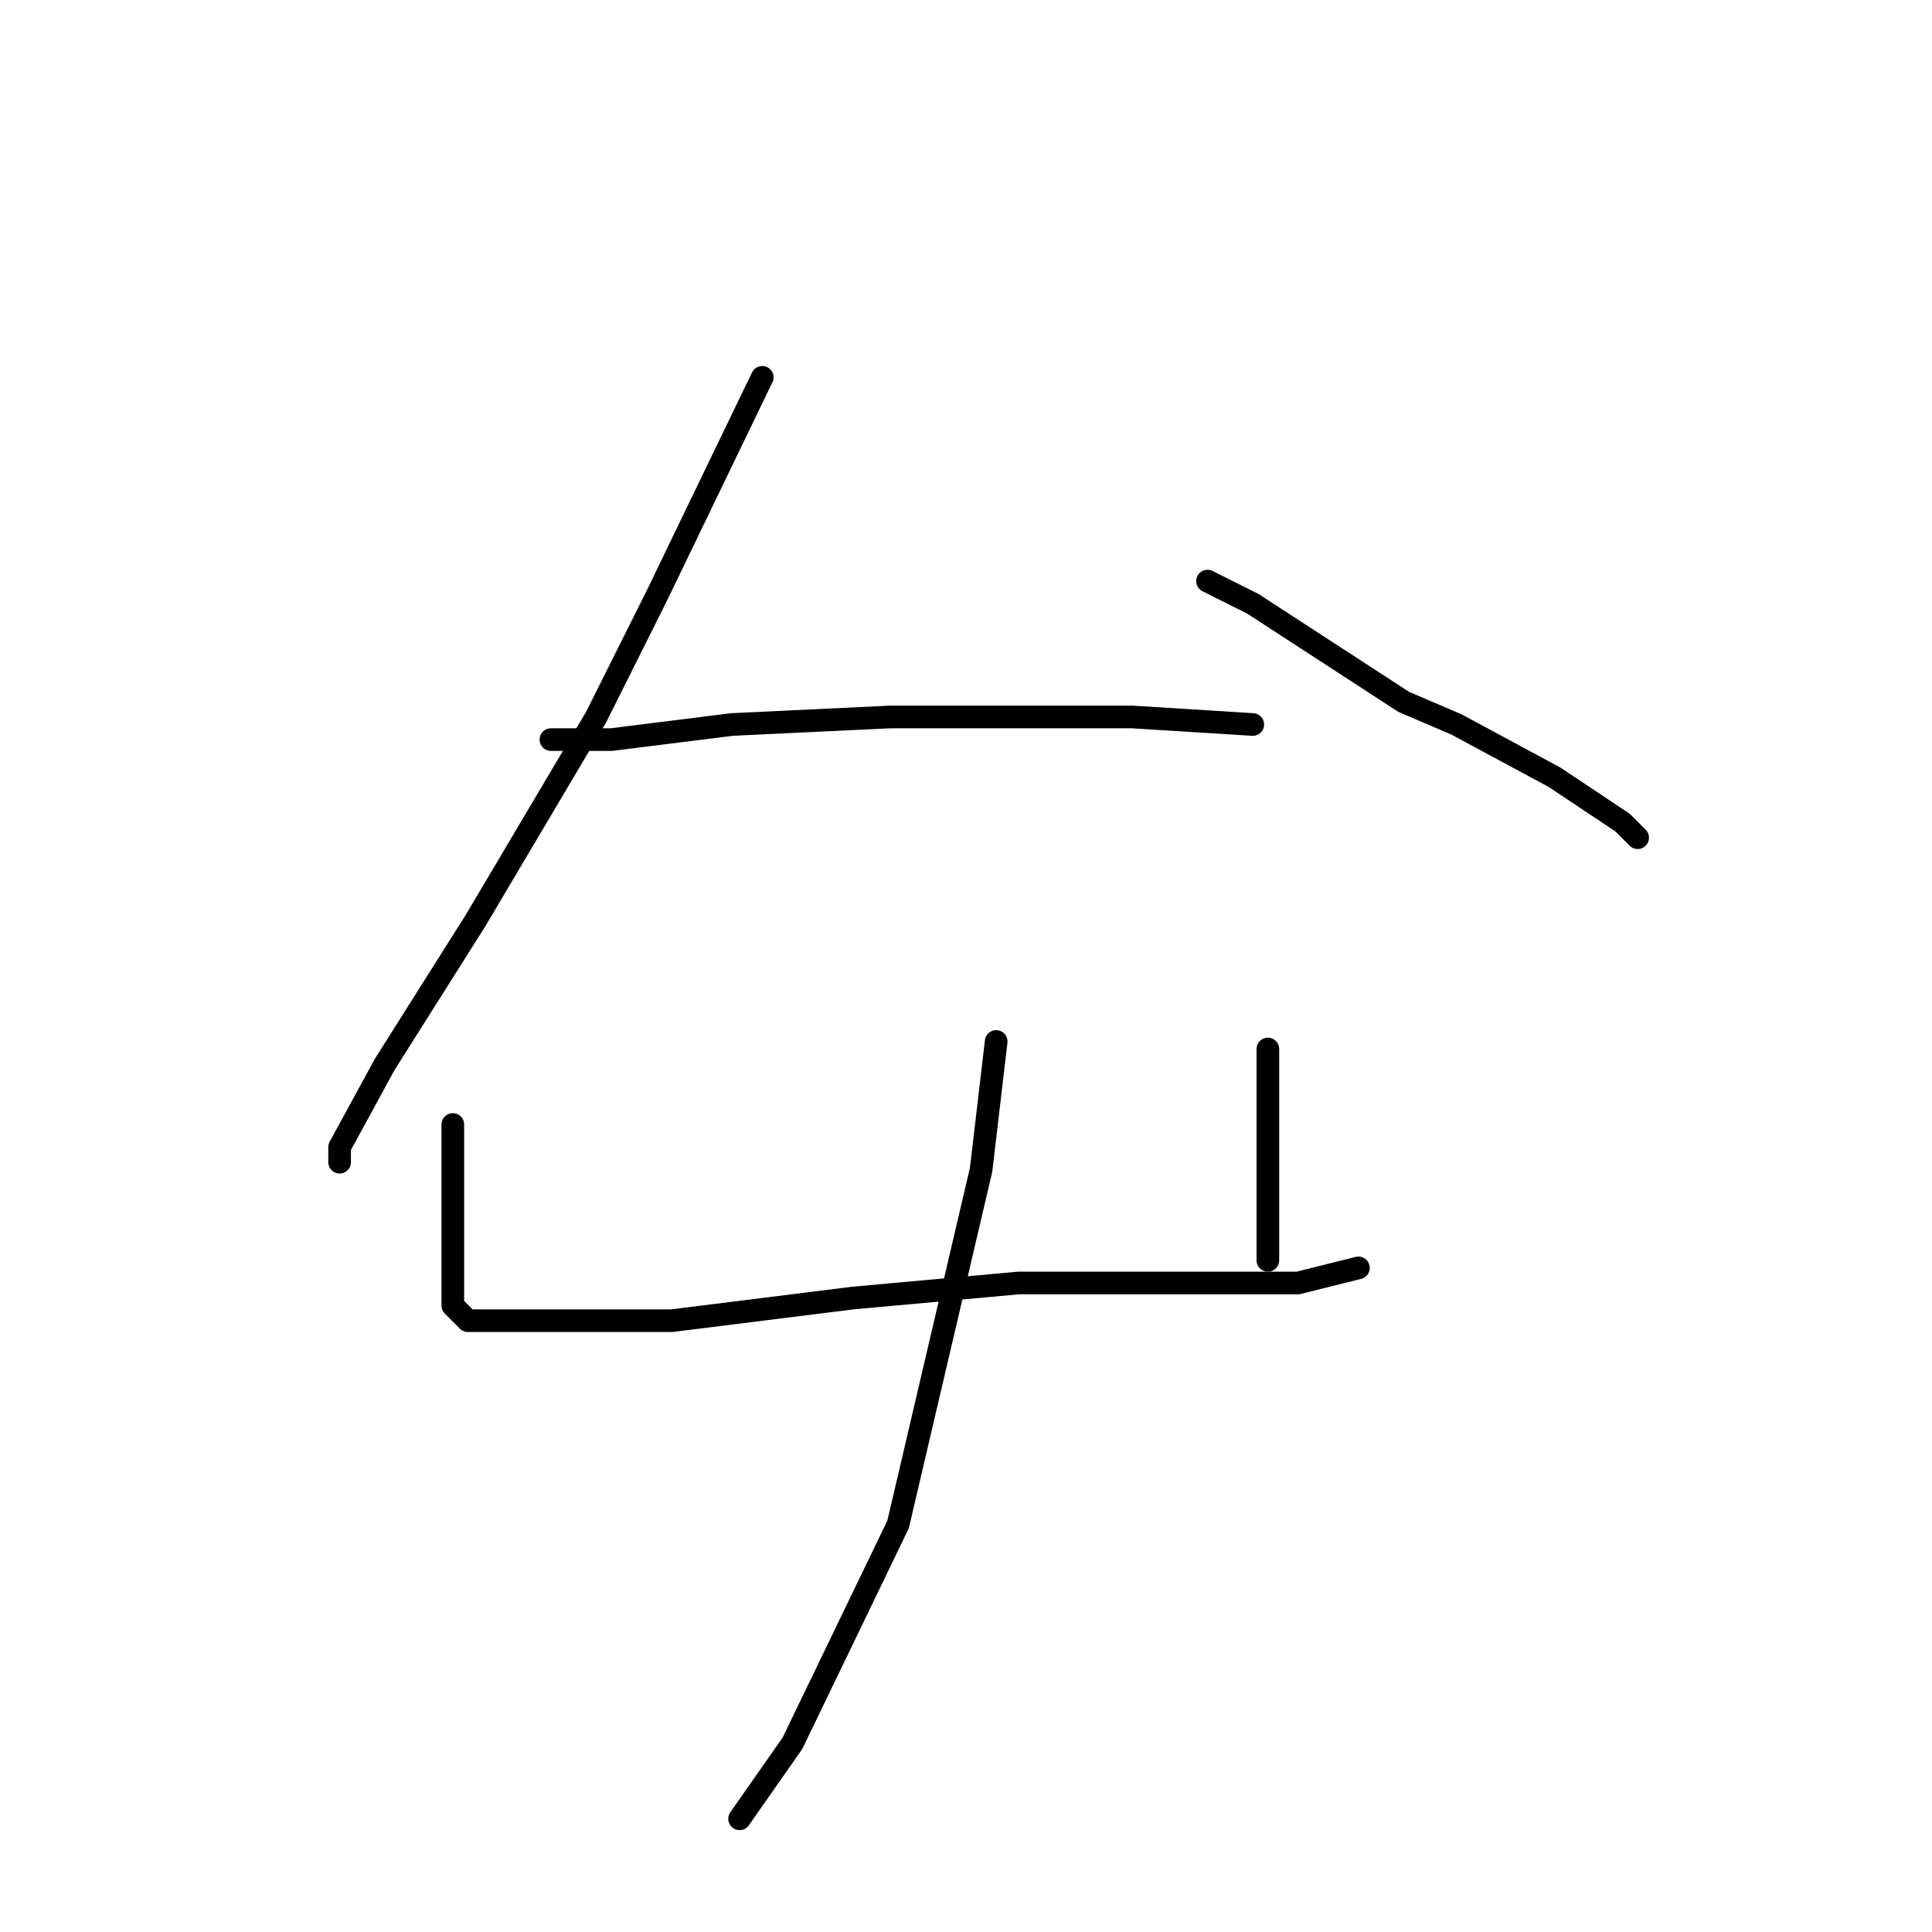 <?xml version="1.0" standalone="no"?>
    <svg width="256" height="256" xmlns="http://www.w3.org/2000/svg" version="1.1">
    <polyline stroke="black" stroke-width="3" stroke-linecap="round" fill="transparent" stroke-linejoin="round" points="101 50 87 79 79 95 63 122 51 141 45 152 45 154 45 154 " />
        <polyline stroke="black" stroke-width="3" stroke-linecap="round" fill="transparent" stroke-linejoin="round" points="160 77 166 80 186 93 193 96 206 103 215 109 217 111 217 111 " />
        <polyline stroke="black" stroke-width="3" stroke-linecap="round" fill="transparent" stroke-linejoin="round" points="73 98 81 98 97 96 118 95 129 95 150 95 166 96 166 96 " />
        <polyline stroke="black" stroke-width="3" stroke-linecap="round" fill="transparent" stroke-linejoin="round" points="60 149 60 158 60 166 60 169 60 173 62 175 63 175 74 175 89 175 113 172 135 170 157 170 172 170 180 168 180 168 " />
        <polyline stroke="black" stroke-width="3" stroke-linecap="round" fill="transparent" stroke-linejoin="round" points="168 139 168 151 168 162 168 167 168 167 " />
        <polyline stroke="black" stroke-width="3" stroke-linecap="round" fill="transparent" stroke-linejoin="round" points="132 138 130 155 119 202 105 231 98 241 98 241 " />
        </svg>